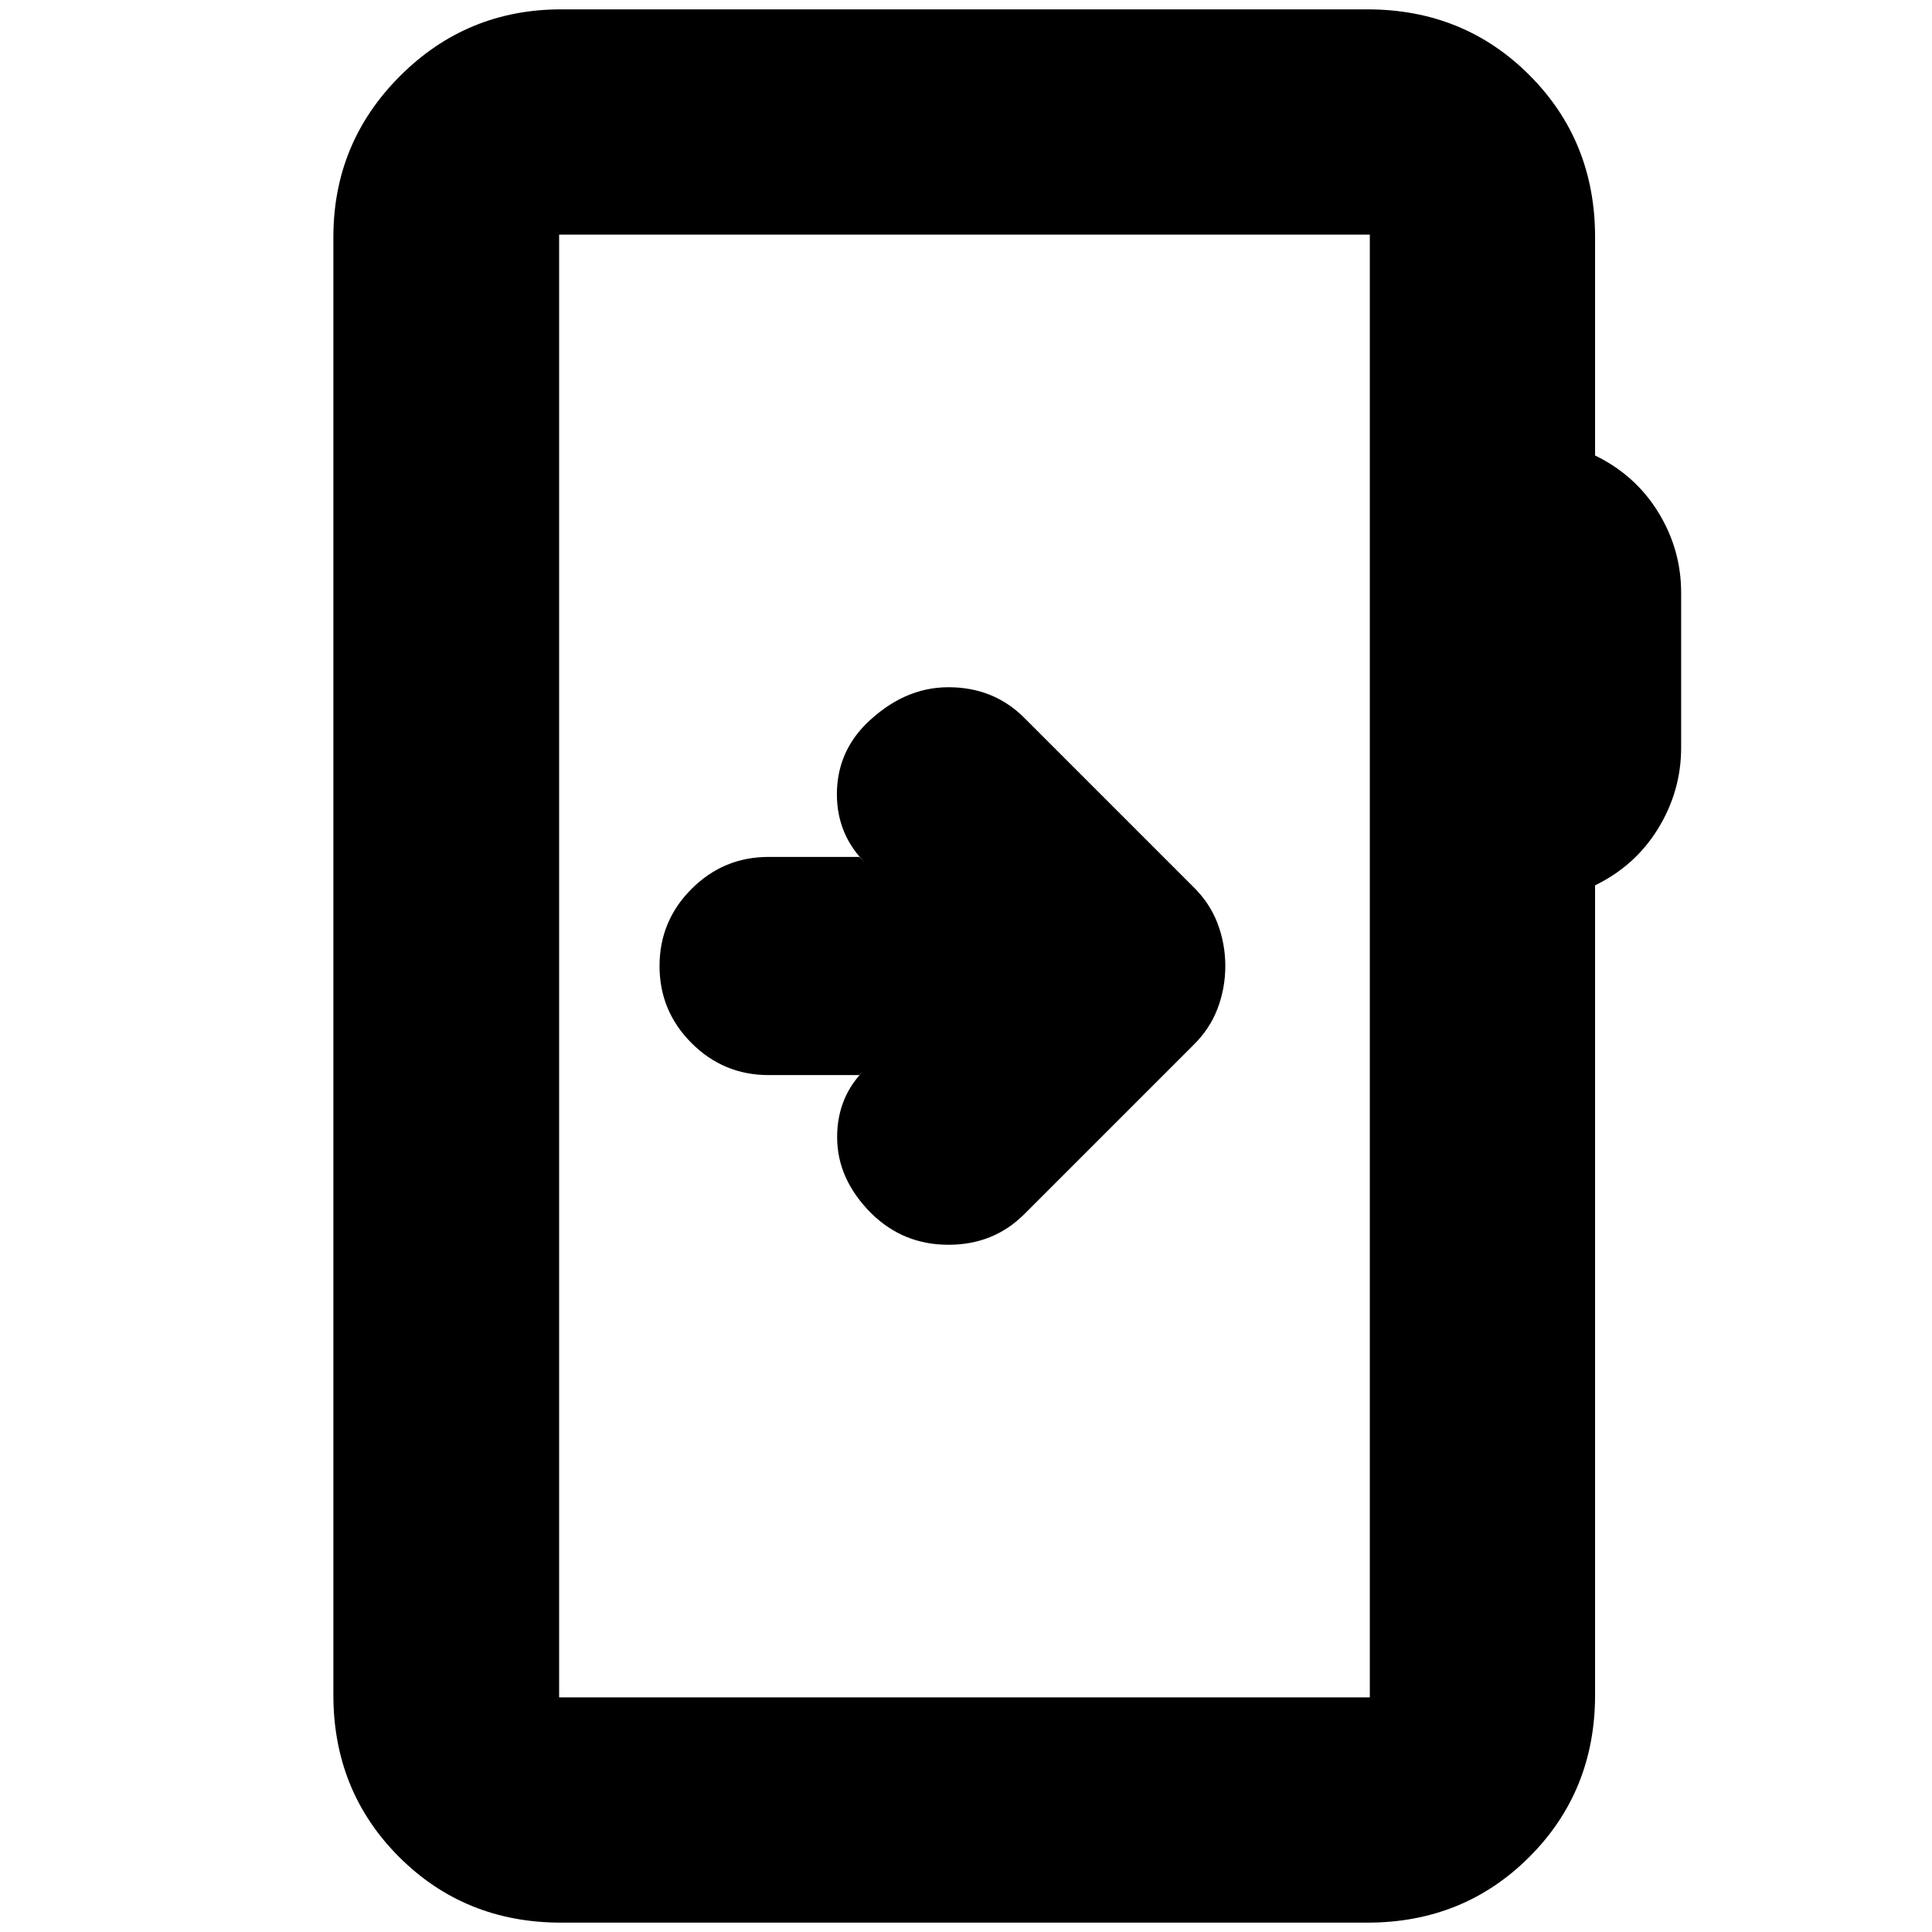 <svg xmlns="http://www.w3.org/2000/svg" height="24" viewBox="0 -960 960 960" width="24"><path d="M278.83-4.65q-47.87 0-80.53-32.65-32.65-32.66-32.65-80.53v-724.34q0-46.93 33.12-80.06 33.13-33.12 80.06-33.12h400.58q47.87 0 80.52 32.65 32.66 32.66 32.66 80.53v108.5q20.02 9.73 31.39 28.2 11.37 18.47 11.37 39.95v77.04q0 21.48-11.37 40.07t-31.39 28.32v402.26q0 47.87-32.66 80.53-32.65 32.65-80.52 32.65H278.83Zm-1-111.94h402.82v-726.82H277.83v726.82Zm0 0v-726.82 726.82ZM426.98-425.8l3.35-3.35q-14.48 13.86-14.36 34.52.12 20.67 16.98 37.54 15.86 15.61 38.34 15.61 22.47 0 37.71-15.24l83.65-83.65q8.42-8.17 12.31-18.37 3.89-10.21 3.89-21.26t-3.89-21.26q-3.89-10.2-12.31-18.37L509-603.28q-15.24-15.24-37.72-15.24-22.48 0-41.19 18.48-14.24 14.47-14.24 34.71 0 20.24 14.48 34.48l-3.35-3.35h-45.07q-22.38 0-38.29 15.91-15.9 15.91-15.9 38.29t15.9 38.29q15.91 15.91 38.29 15.91h45.07Z"/></svg>